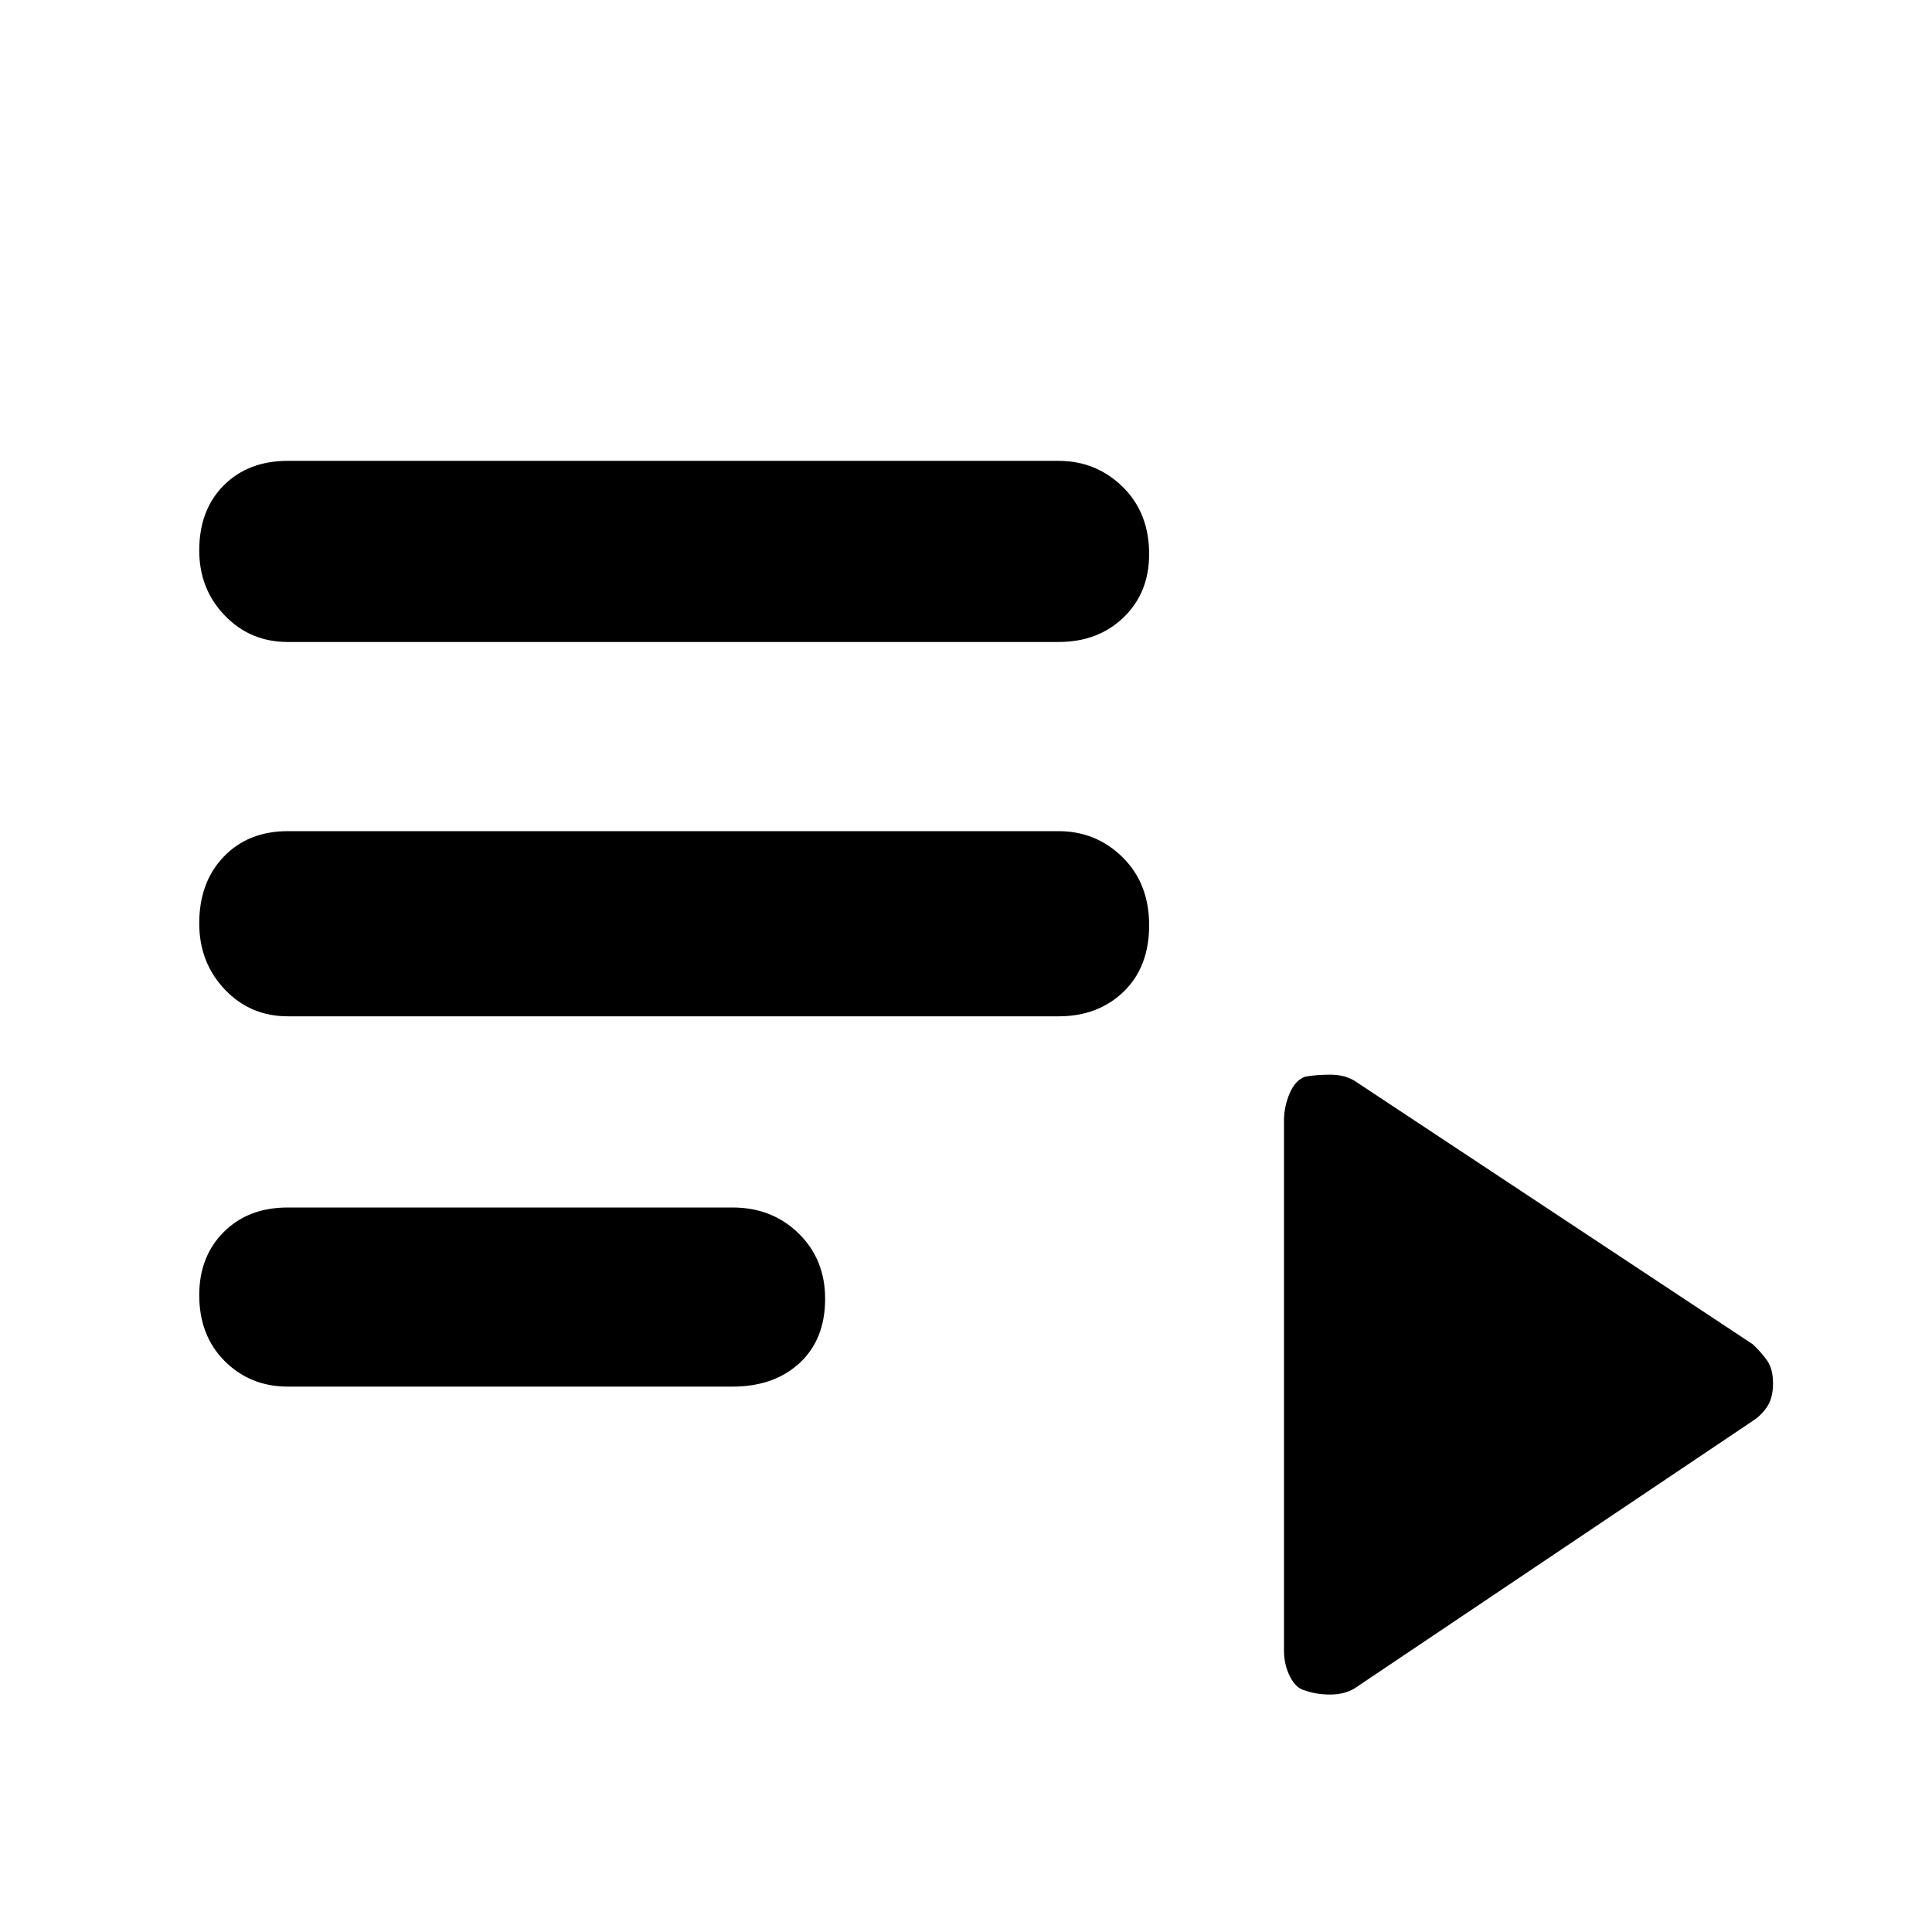 <svg xmlns="http://www.w3.org/2000/svg" height="48" viewBox="0 -960 960 960" width="48"><path d="M143-271q-18.65 0-31.32-12.66Q99-296.32 99-316.47q0-19.16 12.18-31.35Q123.35-360 143-360h221q19.65 0 32.83 12.88Q410-334.24 410-314.65q0 20.17-12.67 31.91Q384.65-271 364-271H143Zm0-184q-18.65 0-31.32-13.36Q99-481.72 99-501.18q0-20.45 12.18-33.14Q123.35-547 143-547h383q18.65 0 31.82 12.99Q571-521.02 571-500.26q0 20.75-12.68 33.01Q545.65-455 526-455H143Zm0-186q-18.65 0-31.32-13.16Q99-667.32 99-686.47q0-20.16 12.18-32.35Q123.35-731 143-731h383q18.65 0 31.82 12.88Q571-705.24 571-684.65q0 19.17-12.68 31.41Q545.65-641 526-641H143Zm530 520q-5 3-12 3t-12.5-2q-4.5-1-7.5-6.9t-3-13.1v-263q0-7.12 2.82-13.71 2.82-6.58 7.68-8.29 5.5-1 12.5-1t12 3l198 131q4.33 4.12 7.17 8.19 2.83 4.06 2.83 11.23 0 7.17-2.89 11.52T871-254L673-121Z"/></svg>
